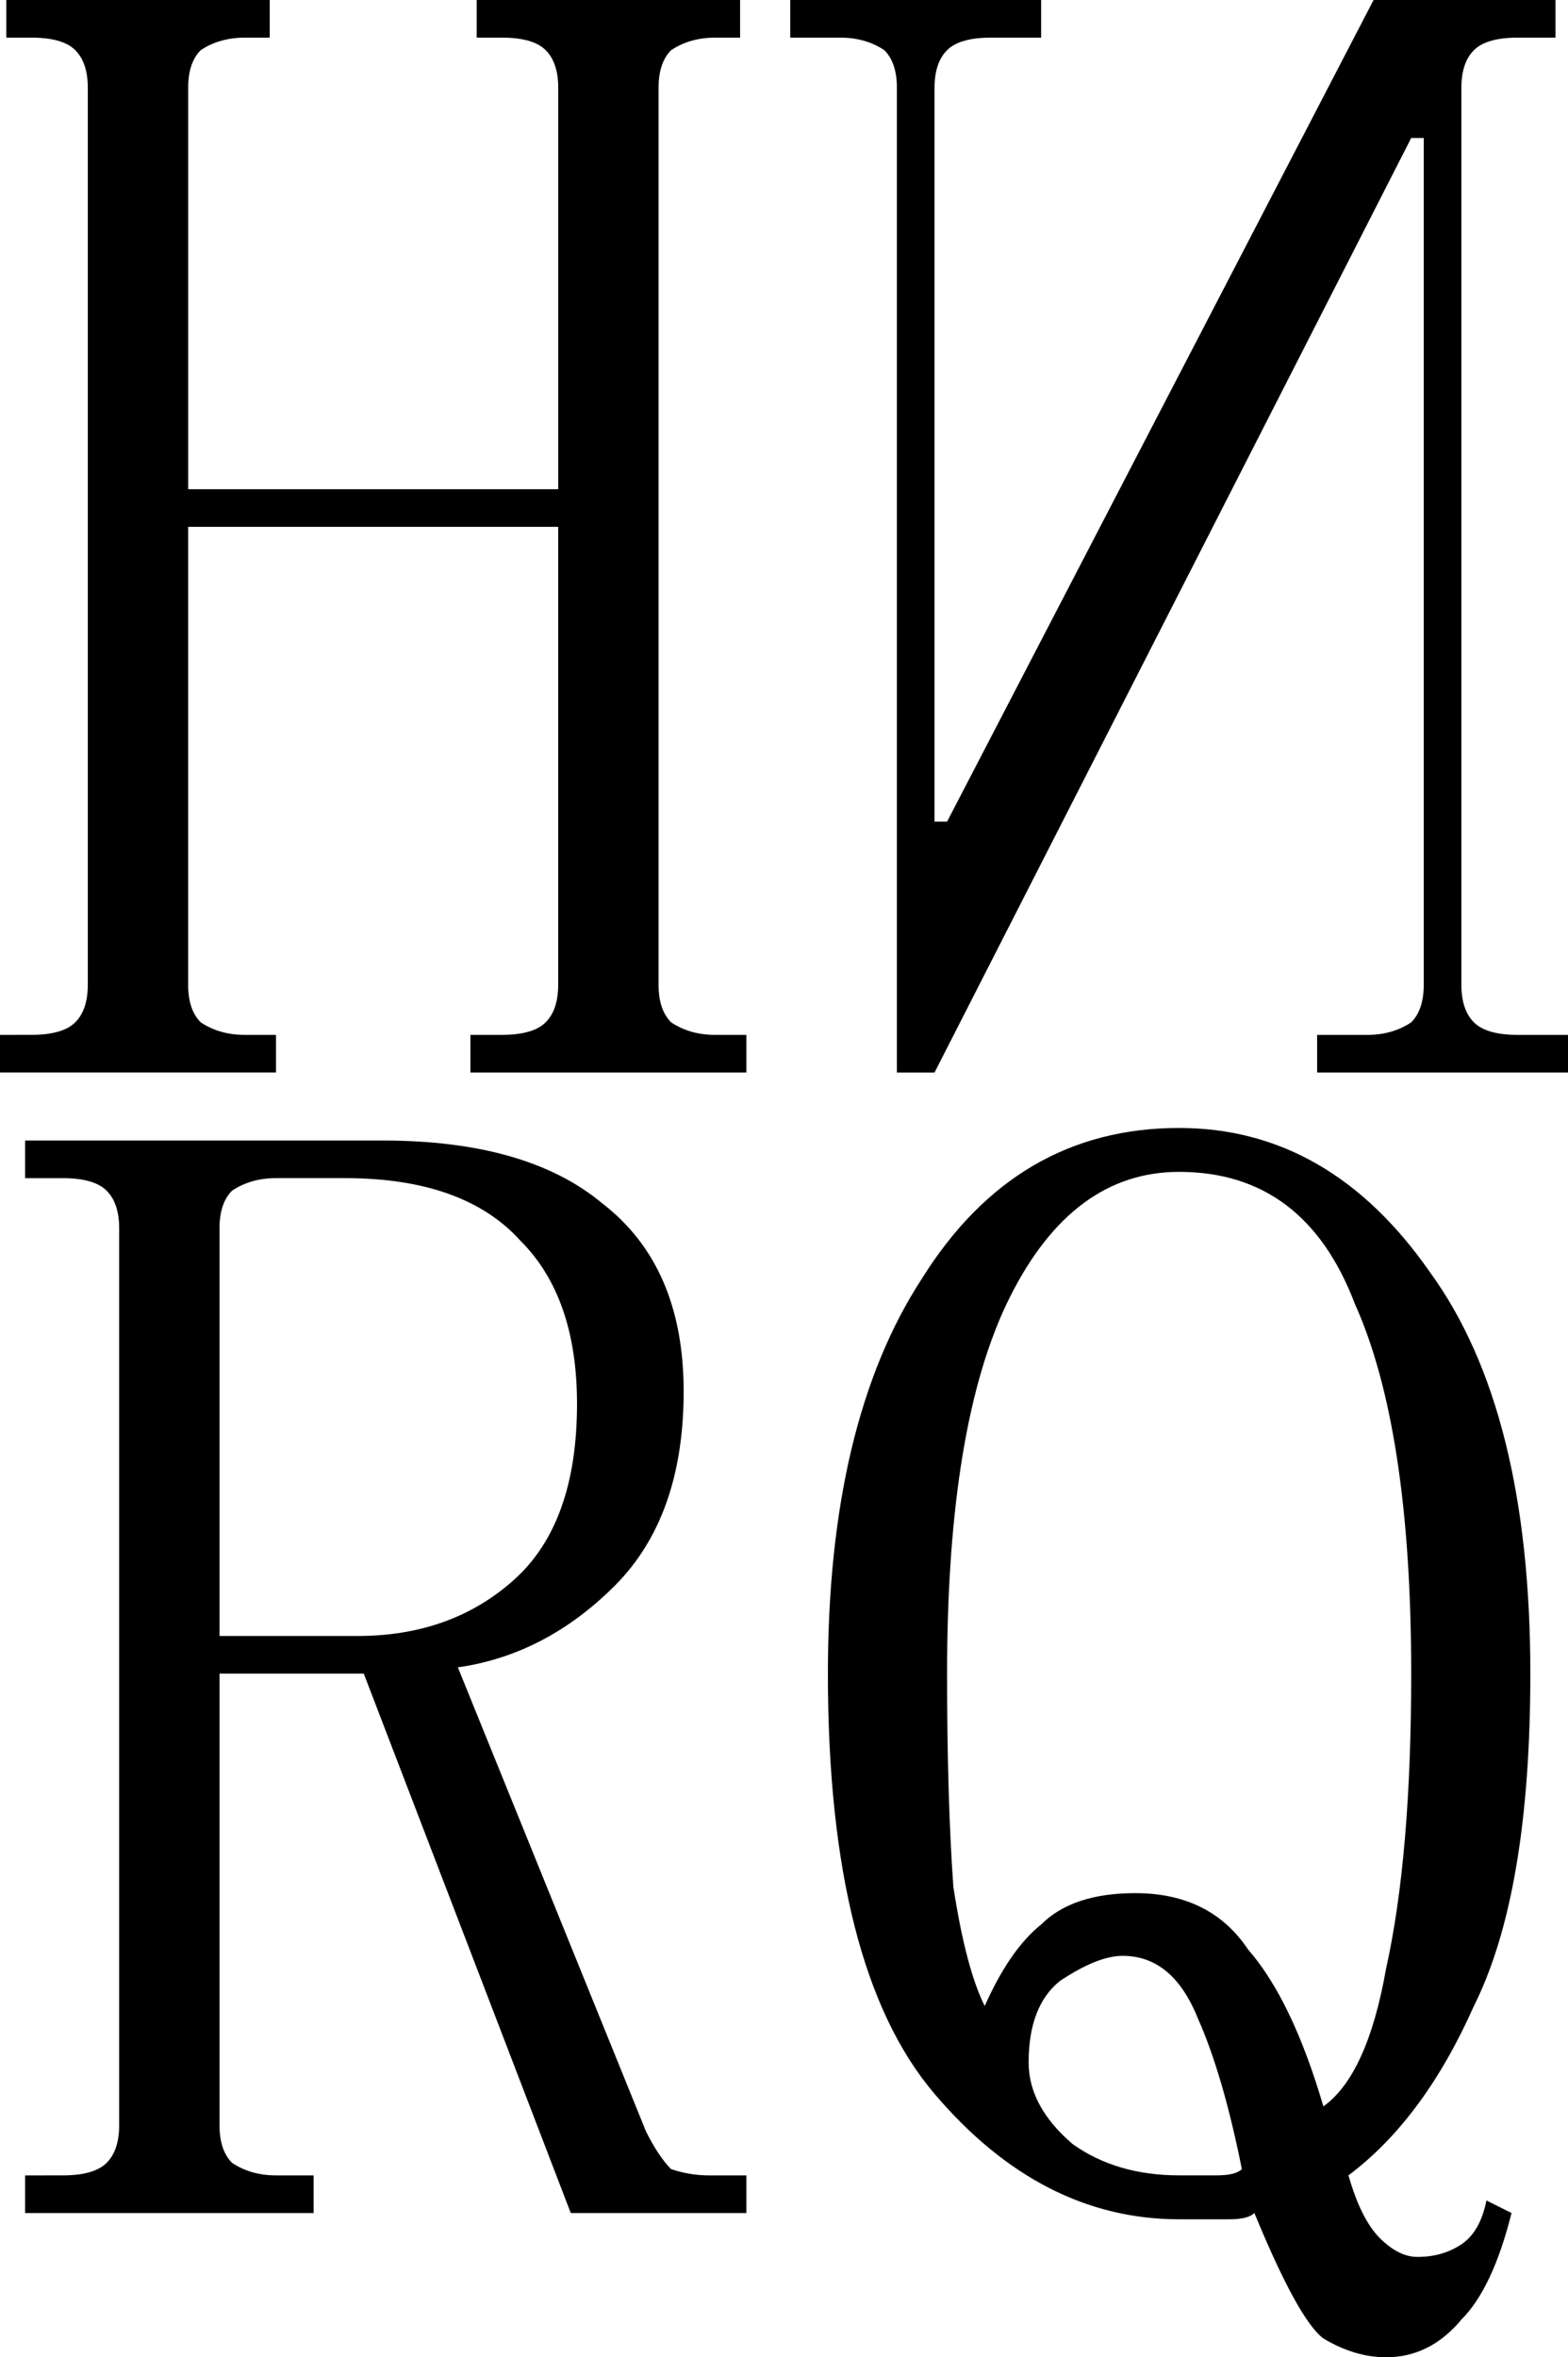 <svg xmlns="http://www.w3.org/2000/svg" width="374.816" height="563.486" viewBox="0 0 99.17 149.089"><path style="line-height:.85;-inkscape-font-specification:NSimSun" d="M.397 0v2.38h1.586c1.322 0 2.248.264 2.777.793.529.529.793 1.322.793 2.38v56.725c0 1.058-.264 1.851-.793 2.38-.529.529-1.455.793-2.777.793H0v2.38h17.454v-2.38h-1.984c-1.058 0-1.983-.264-2.777-.793-.529-.529-.793-1.322-.793-2.38V33.321h23.404V62.279c0 1.058-.265 1.851-.794 2.38-.529.529-1.454.793-2.777.793H29.751v2.38h17.454v-2.38h-1.983c-1.058 0-1.983-.264-2.777-.793-.529-.529-.793-1.322-.793-2.38V5.554c0-1.058.264-1.851.793-2.38.793-.529 1.719-.793 2.777-.793h1.587V0H30.148v2.38h1.587c1.322 0 2.248.264 2.777.793.529.529.794 1.322.794 2.38v25.388H11.901V5.554c0-1.058.264-1.851.793-2.38.793-.529 1.719-.793 2.777-.793h1.587V0zm49.585.001v2.38h3.173c1.058 0 1.984.265 2.777.794.529.529.793 1.322.793 2.38v62.279h2.38l30.148-59.105h.793v53.552c0 1.058-.264 1.851-.793 2.38-.793.529-1.719.793-2.777.793h-3.173v2.38h15.867v-2.38h-3.173c-1.322 0-2.248-.264-2.777-.793-.529-.529-.793-1.322-.793-2.38V5.554c0-1.058.264-1.851.793-2.38.529-.529 1.455-.794 2.777-.794h2.38V.001h-11.504l-26.974 51.965h-.793V5.554c0-1.058.264-1.851.793-2.38.529-.529 1.454-.794 2.777-.794h3.173V.001zm24.594 71.339c-6.876 0-12.297 3.173-16.264 9.52-3.967 6.082-5.951 14.413-5.951 24.991 0 12.429 2.248 21.289 6.744 26.578 4.496 5.289 9.652 7.934 15.47 7.934h3.173c.793 0 1.323-.132 1.587-.397 1.851 4.496 3.305 7.14 4.363 7.933 1.322.793 2.645 1.19 3.967 1.19 1.851 0 3.438-.793 4.76-2.38 1.322-1.322 2.38-3.57 3.173-6.744l-1.586-.793c-.264 1.322-.794 2.248-1.587 2.777-.793.529-1.719.793-2.777.793-.793 0-1.587-.397-2.38-1.19-.793-.793-1.454-2.116-1.983-3.967 3.173-2.38 5.818-5.95 7.933-10.71 2.38-4.76 3.57-11.768 3.57-21.024 0-11.107-2.116-19.569-6.347-25.387-4.231-6.082-9.52-9.124-15.867-9.124zM1.587 72.134v2.38h2.38c1.322 0 2.248.265 2.777.794.529.529.793 1.322.793 2.38v56.725c0 1.058-.264 1.851-.793 2.38-.529.529-1.455.793-2.777.793H1.587v2.38h18.247v-2.38h-2.38c-1.058 0-1.984-.264-2.777-.793-.529-.529-.793-1.322-.793-2.38V105.851h9.123l13.091 34.115h11.107v-2.38h-2.38c-.793 0-1.586-.132-2.38-.396-.529-.529-1.058-1.322-1.587-2.38L28.958 105.455c3.702-.529 7.008-2.248 9.917-5.157 2.909-2.909 4.364-7.008 4.364-12.297 0-5.289-1.719-9.256-5.157-11.9-3.173-2.645-7.801-3.967-13.884-3.967zm72.989 1.983c5.289 0 8.992 2.777 11.107 8.33 2.38 5.289 3.57 13.09 3.57 23.404 0 7.669-.529 13.884-1.586 18.644-.793 4.496-2.116 7.404-3.967 8.727-1.322-4.496-2.909-7.801-4.76-9.917-1.587-2.38-3.967-3.57-7.14-3.57-2.645 0-4.628.661-5.951 1.983-1.322 1.058-2.512 2.777-3.57 5.157-.793-1.587-1.454-4.099-1.983-7.536-.264-3.702-.397-8.198-.397-13.488 0-10.578 1.322-18.512 3.967-23.801 2.645-5.289 6.215-7.933 10.71-7.933zm-57.122.396h4.363c5.025 0 8.727 1.323 11.107 3.967 2.38 2.38 3.57 5.818 3.57 10.314 0 5.025-1.322 8.727-3.967 11.107-2.645 2.38-5.95 3.57-9.917 3.57h-8.727V77.687c0-1.058.264-1.851.793-2.38.793-.529 1.719-.794 2.777-.794zm53.552 49.188c2.116 0 3.702 1.323 4.76 3.967 1.058 2.38 1.983 5.554 2.777 9.52-.264.264-.793.396-1.586.396h-2.38c-2.645 0-4.892-.661-6.743-1.983-1.851-1.587-2.777-3.306-2.777-5.157 0-2.38.661-4.099 1.983-5.157 1.587-1.058 2.909-1.587 3.967-1.587z" font-weight="400" font-size="101.55" font-family="NSimSun"/></svg>